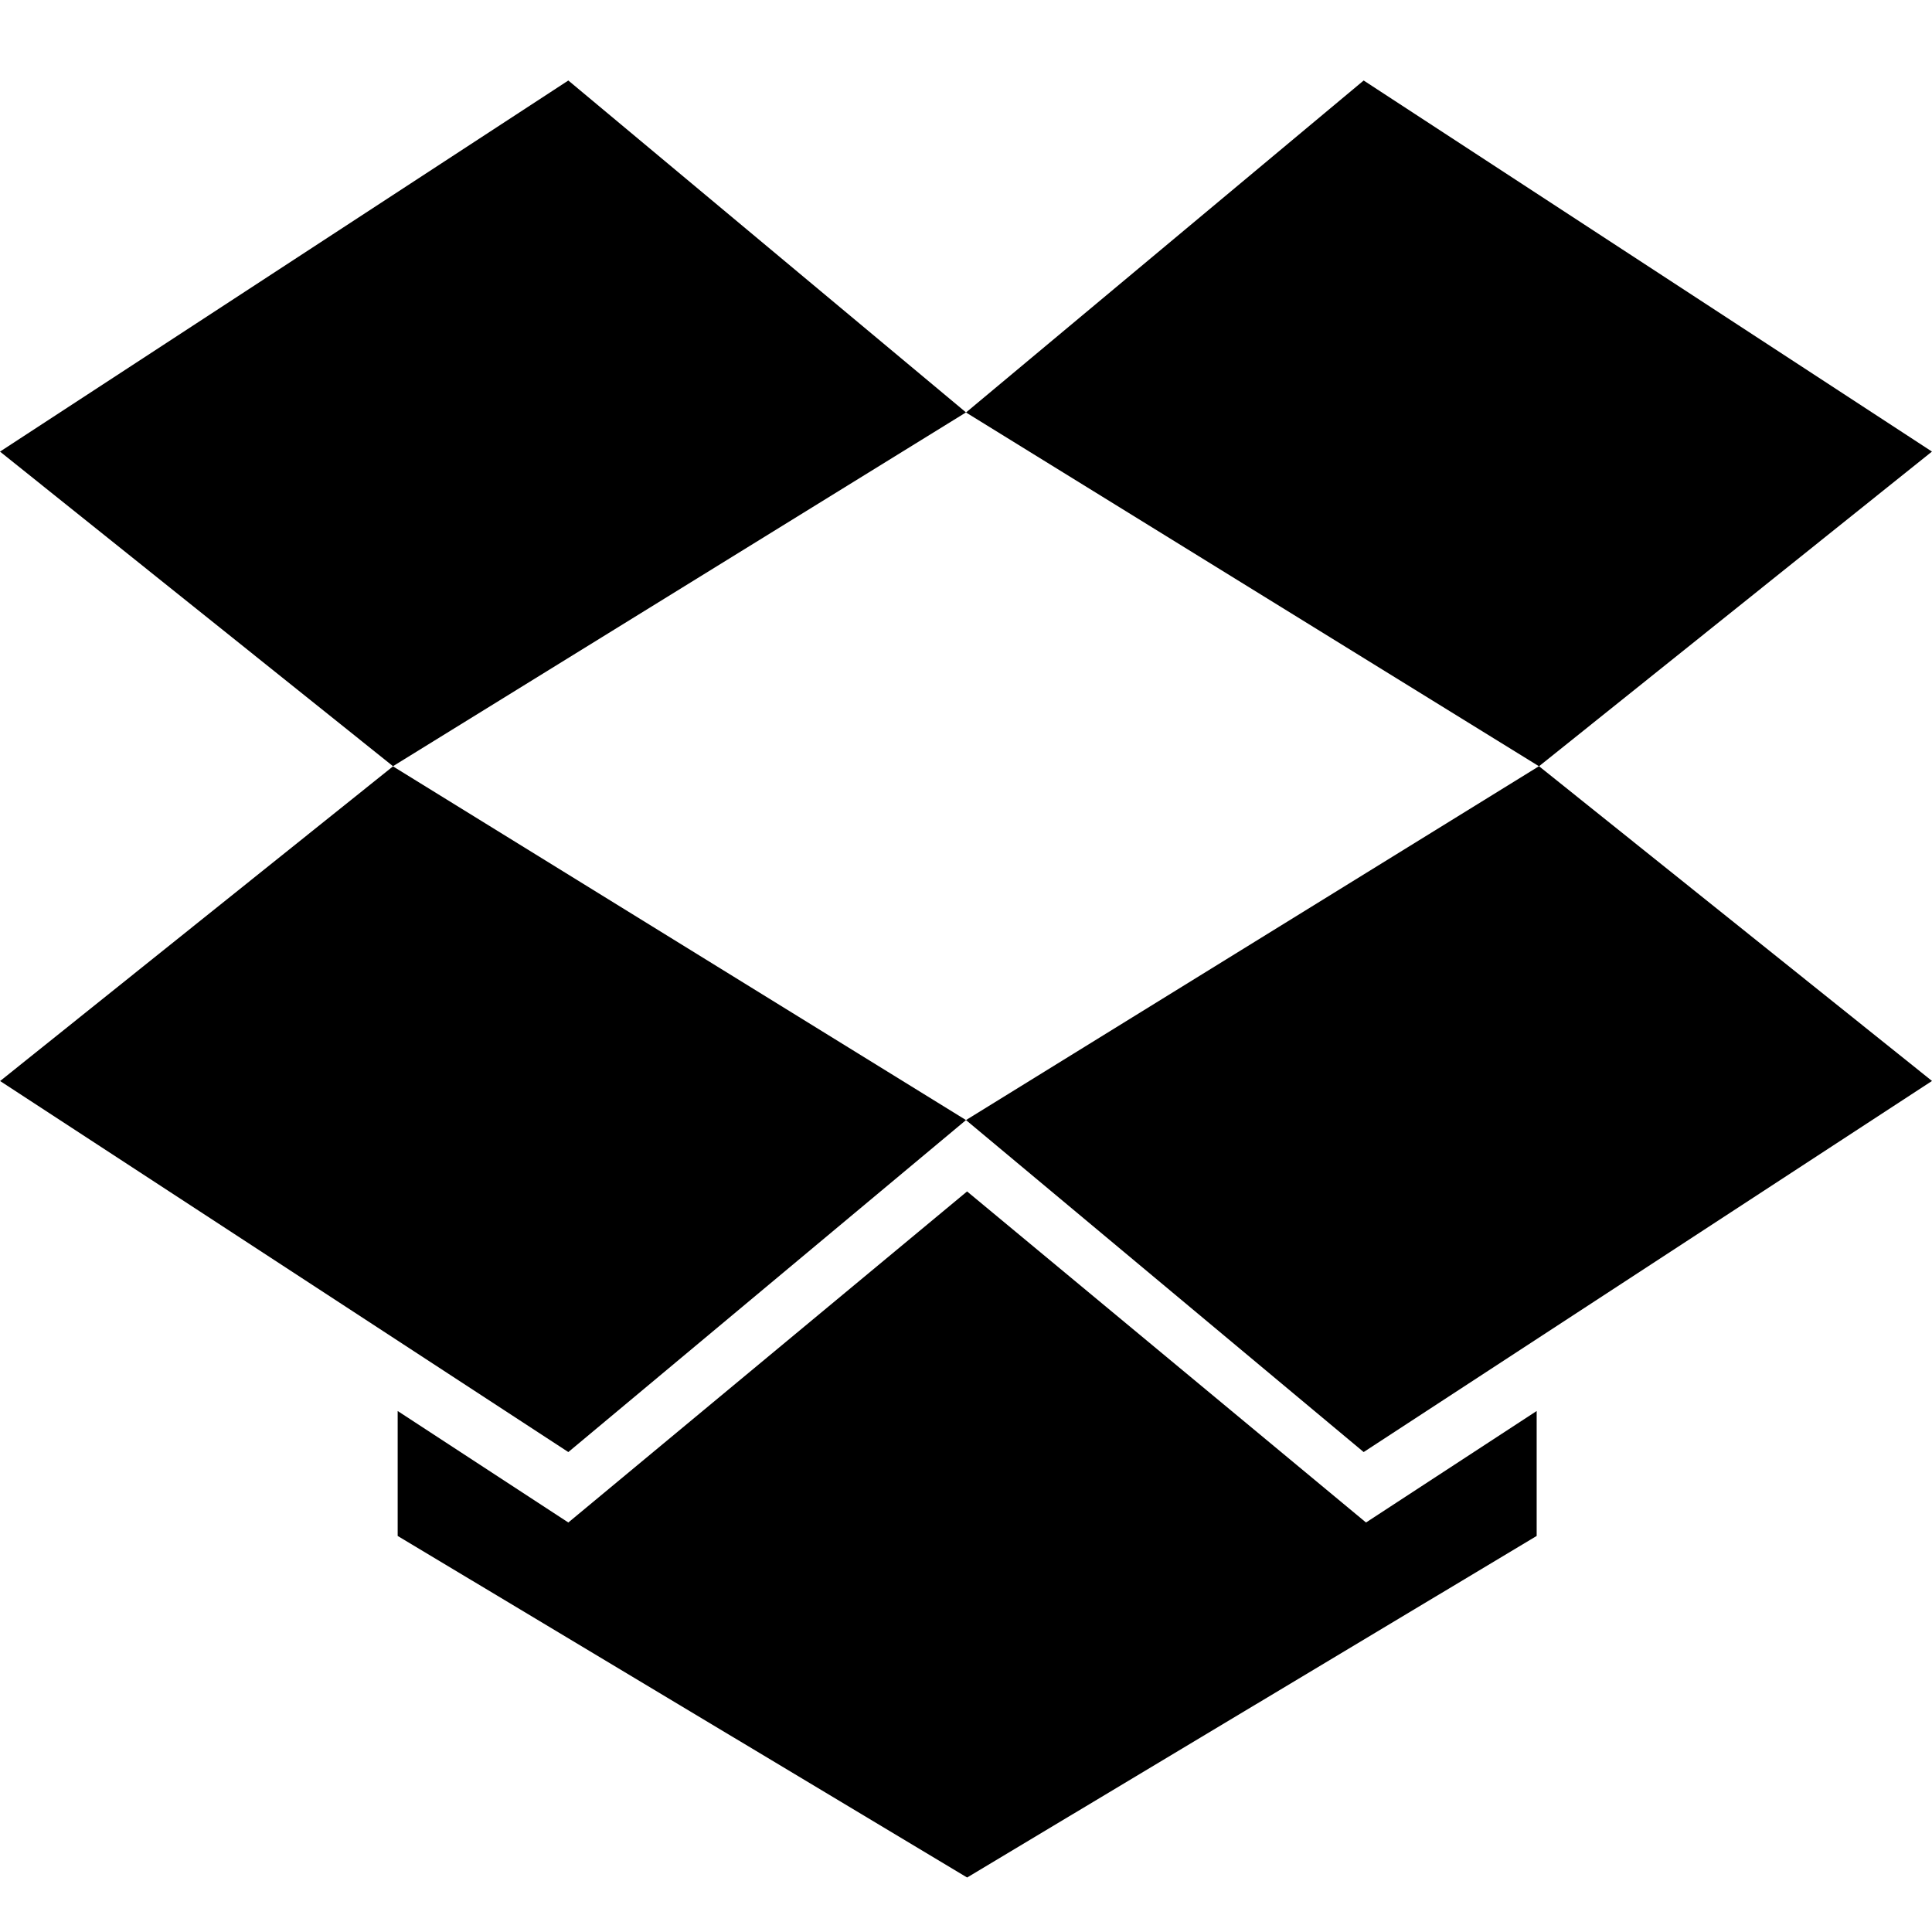<svg viewBox="0 0 24 24"><path fill="currentColor" fill-rule="evenodd" d="M7.06 1L0 5.61l4.882 3.908L12 5.123L7.06 1zM0 13.428l7.06 4.61L12 13.914L4.882 9.52L0 13.43zm12 .486l4.94 4.124l7.06-4.61l-4.882-3.91L12 13.914zM24 5.61L16.94 1L12 5.124l7.118 4.395L24 5.609zM12.014 14.8L7.06 18.913l-2.12-1.385v1.552l7.074 4.243l7.075-4.243v-1.552l-2.12 1.385l-4.955-4.112z"/></svg>